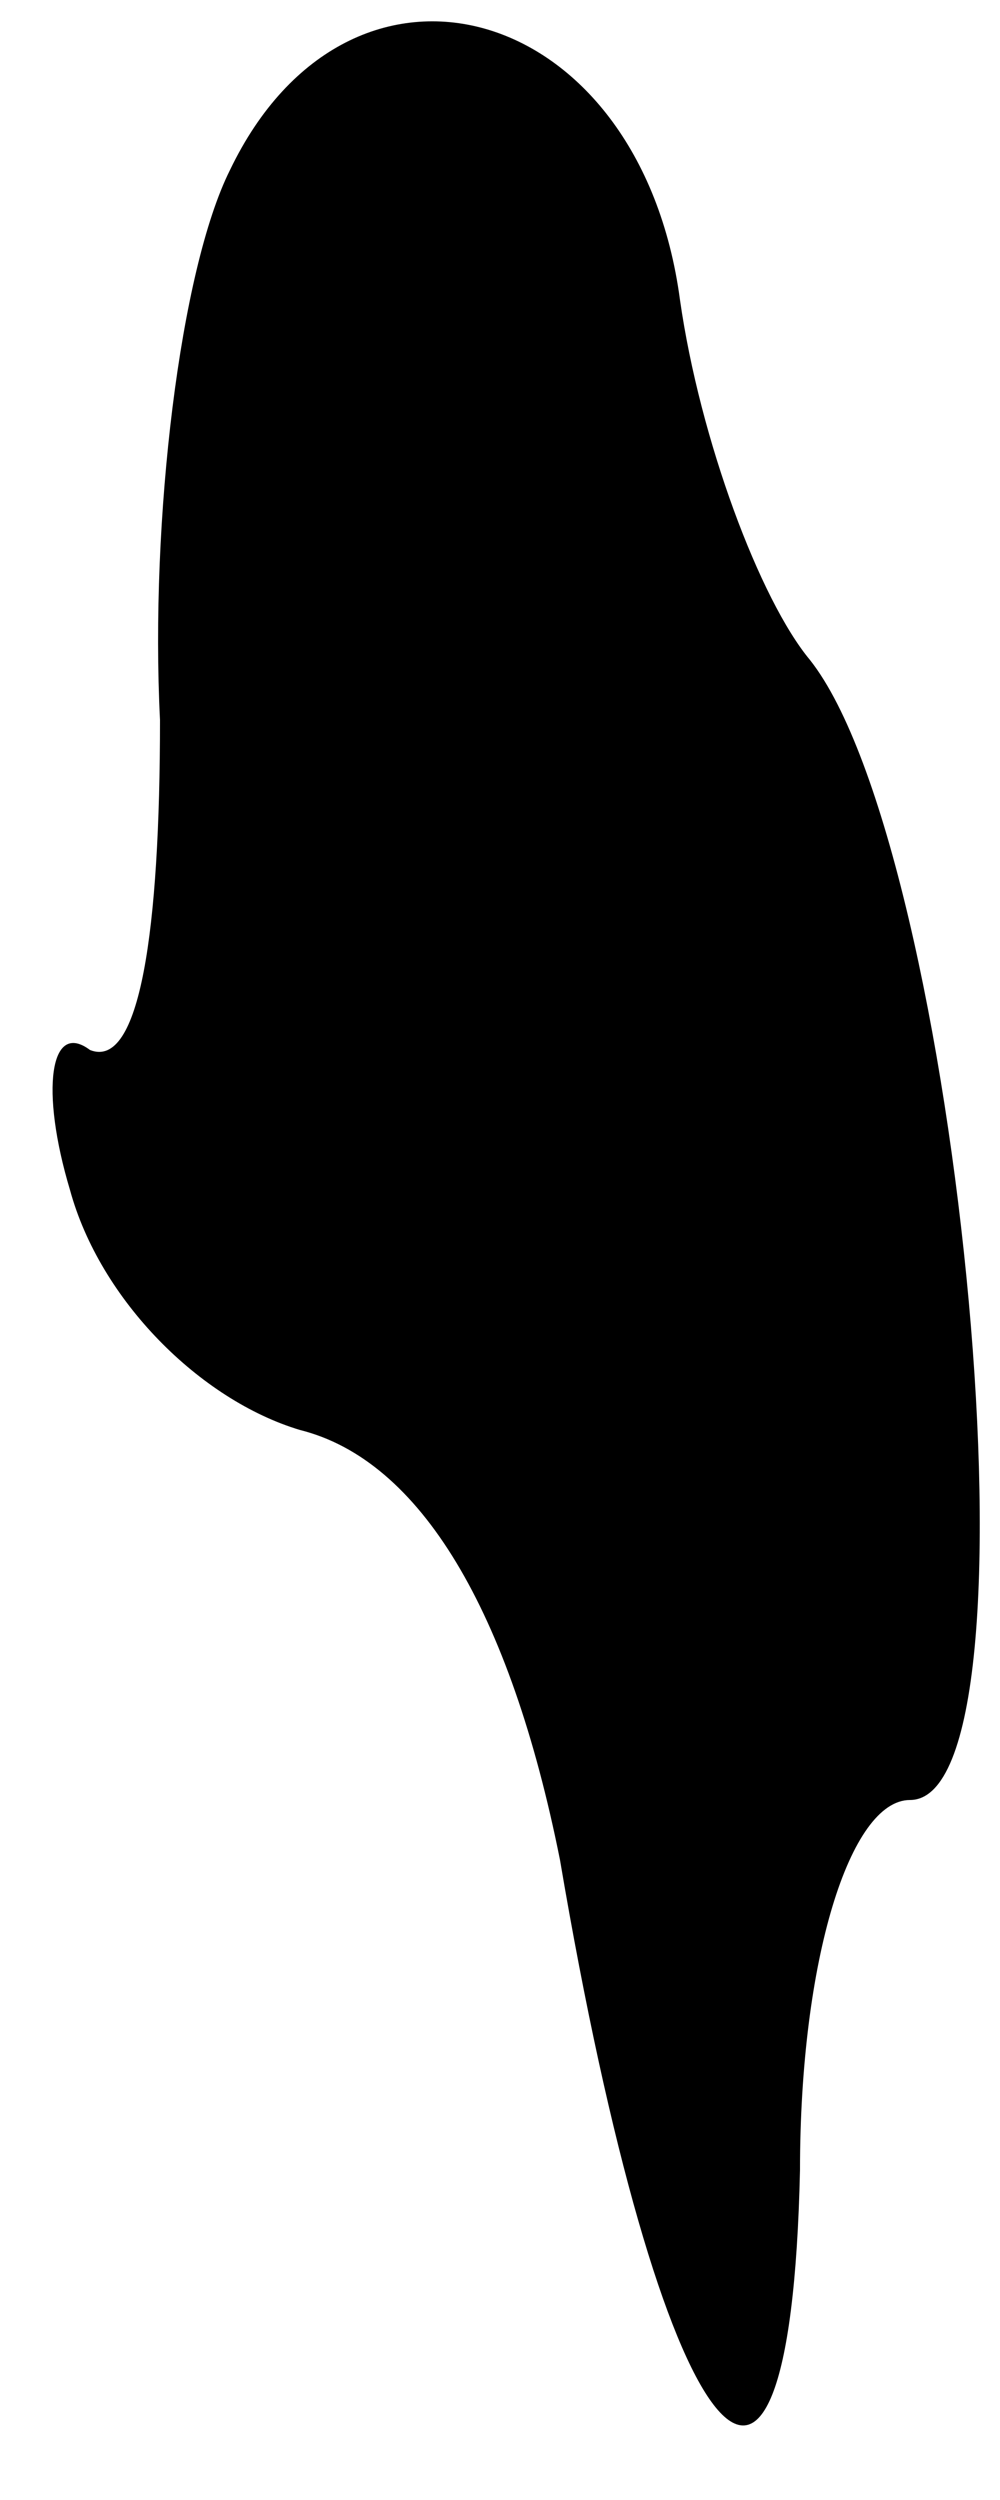 <?xml version="1.0" standalone="no"?>
<!DOCTYPE svg PUBLIC "-//W3C//DTD SVG 20010904//EN"
 "http://www.w3.org/TR/2001/REC-SVG-20010904/DTD/svg10.dtd">
<svg version="1.0" xmlns="http://www.w3.org/2000/svg"
 width="10pt" height="25pt" viewBox="0 0 10 25"
 preserveAspectRatio="xMidYMid meet">
<g transform="translate(0,25) scale(0.1,-0.1)"
fill="#000000" stroke="none">
<path fill="#000000" stroke="none" d="M23 233 c-5 -10 -8 -35 -7 -55 0 -21
-2 -35 -7 -33 -4 3 -5 -4 -2 -14 3 -11 13 -21 23 -24 12 -3 21 -18 26 -43 10
-59 23 -76 24 -31 0 21 5 37 11 37 14 0 5 95 -10 114 -5 6 -11 22 -13 36 -4
30 -33 38 -45 13z"/>
</g>
</svg>
